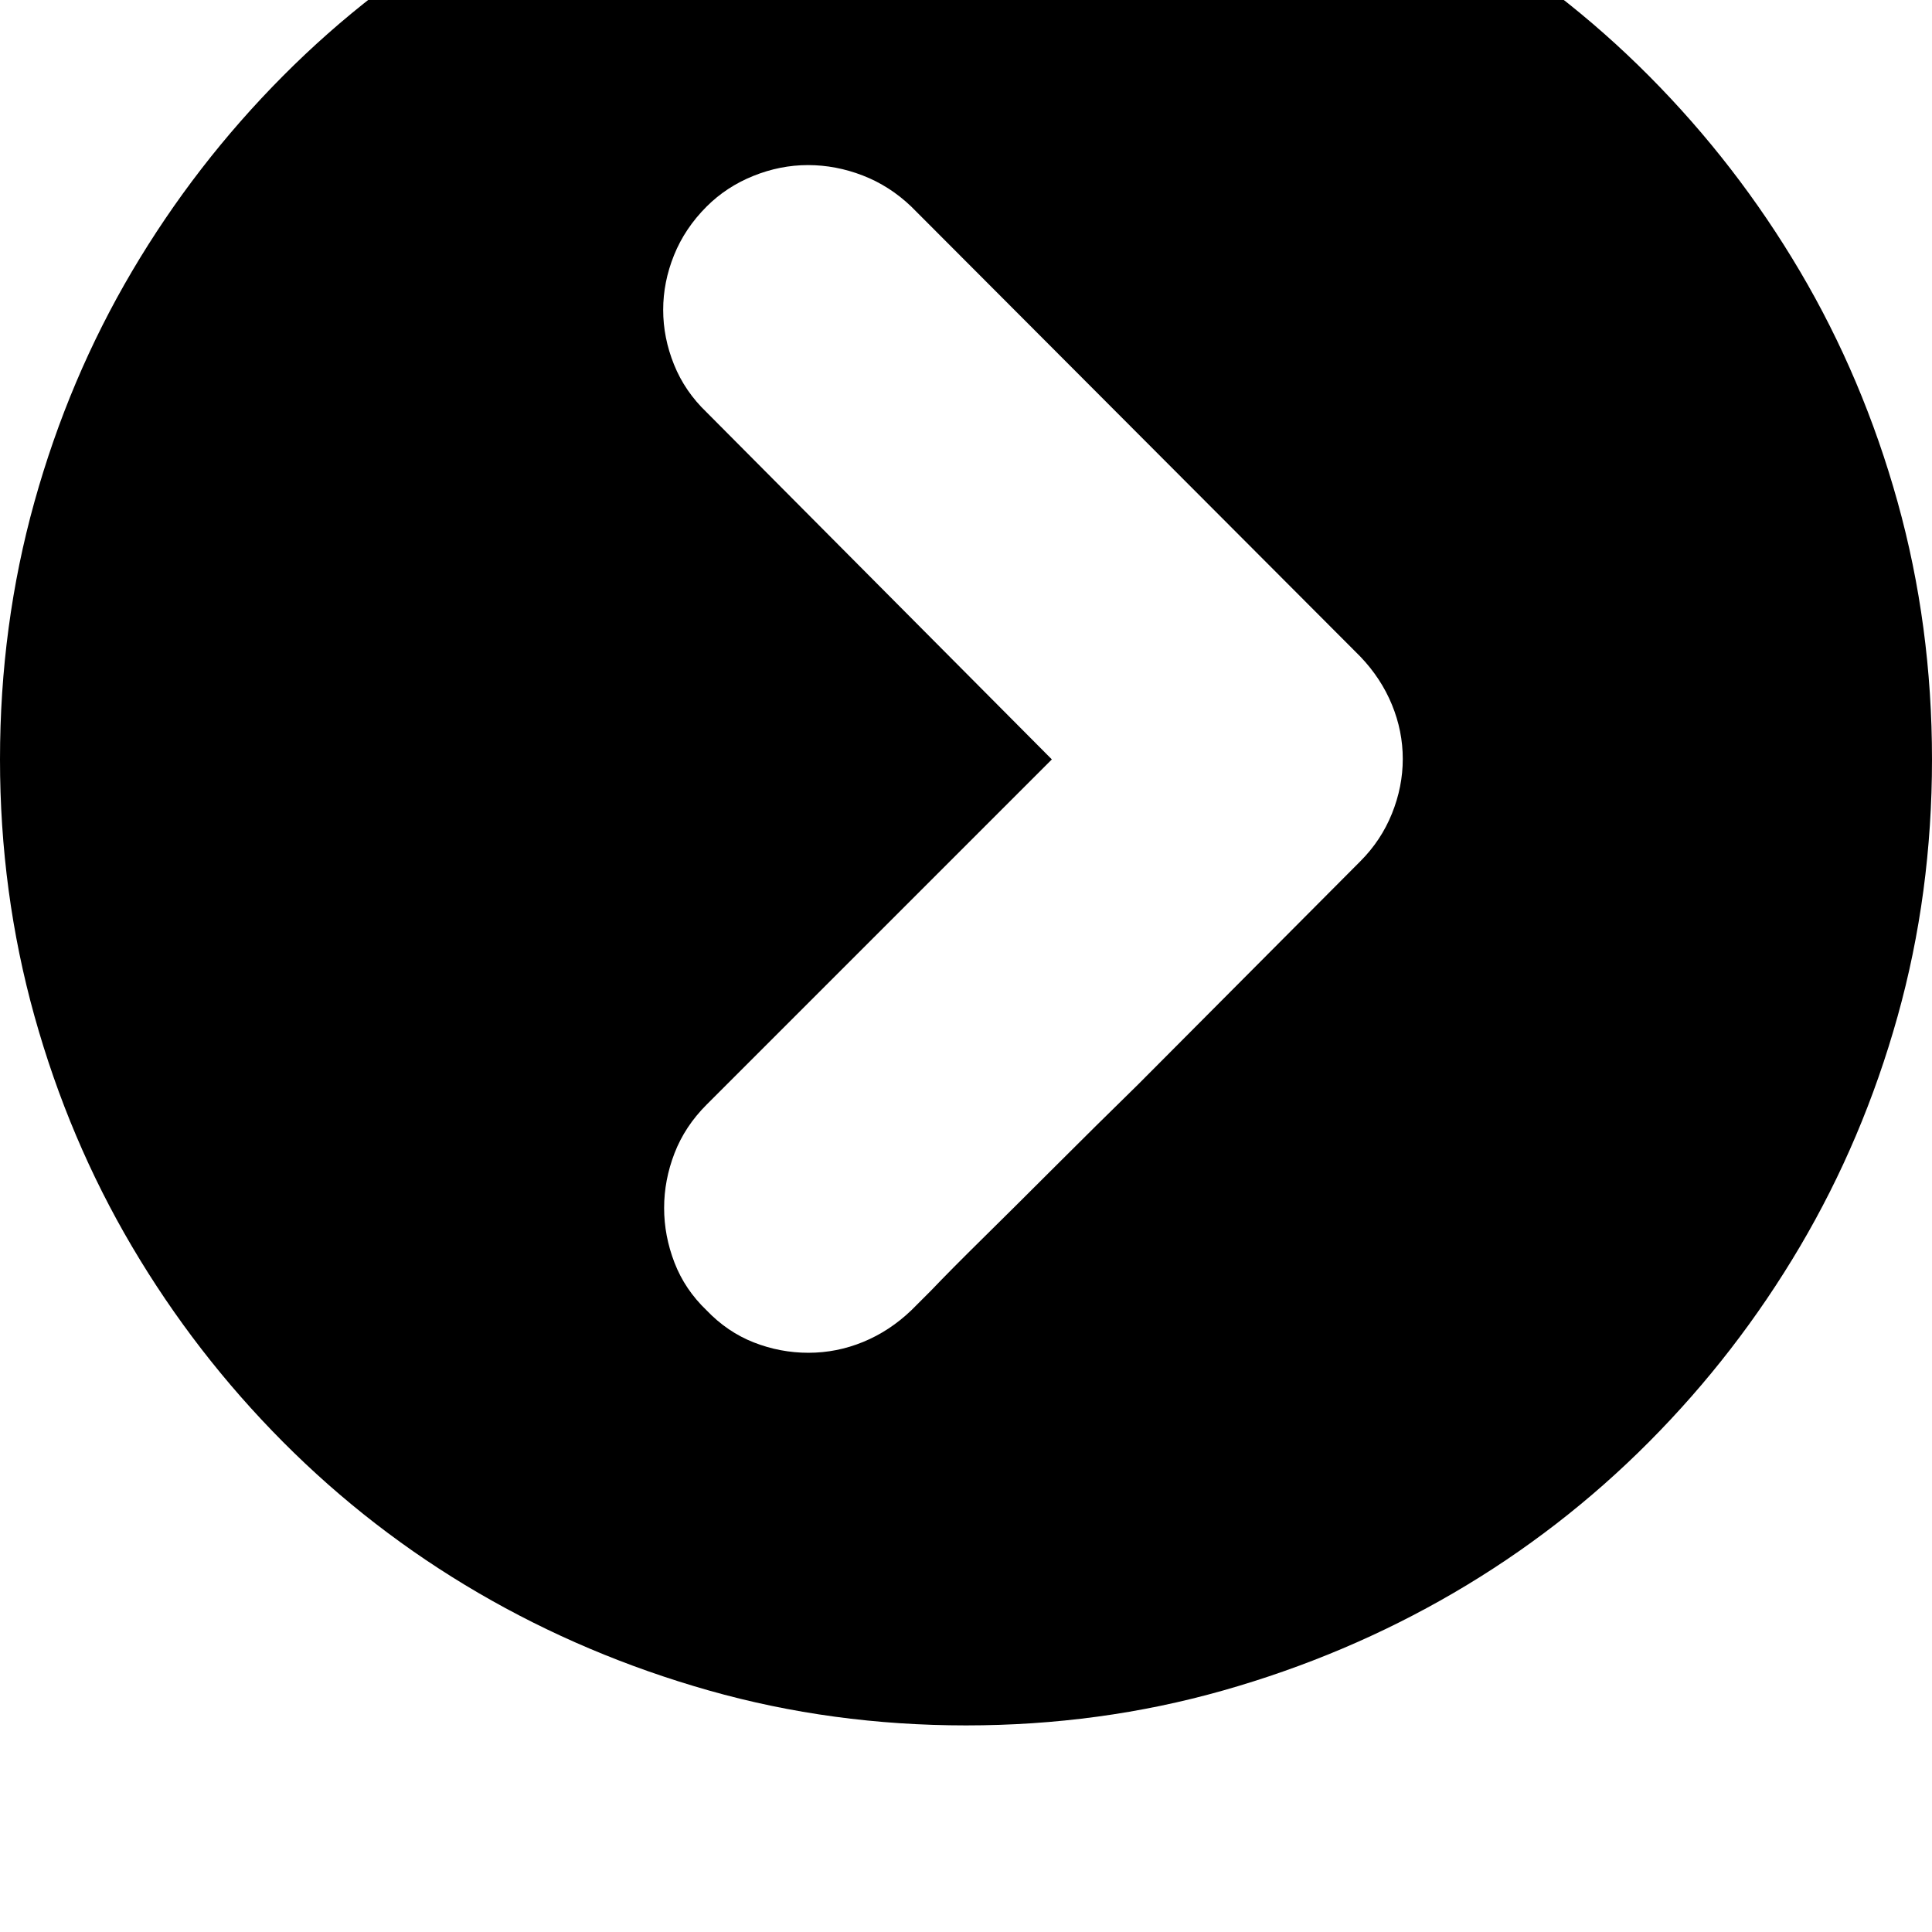 <svg xmlns="http://www.w3.org/2000/svg" viewBox="0 0 2048 2048"><path d="M0 805q0-142 36.5-273T140 287.5t160-207 207-160 244.5-103T1024-219t272.5 36.5 244.5 103 207 160 160 207T2011.5 532t36.5 273-36.5 272.5-103.5 244-160 207-207 160-244.5 103.5-272.5 37-272.5-37T507 1688.5t-207-160-160-207T36.5 1077 0 805zm703-476.5q0 29.5 11.5 58T749 437l366 368-366 366q-23 23-34 51.5t-11 58 11 58 34 50.5q22 23 50 34t58 11 58-11.5 51-33.5l21-21q21-22 54.5-55t76.5-76 88-87l236-237q22-22 33.5-50.5t11.5-58-11.5-57.5-33.5-51L966 219q-23-22-51.5-33t-58-11-58 11.5T749 219q-23 23-34.5 51.5t-11.5 58z"/></svg>